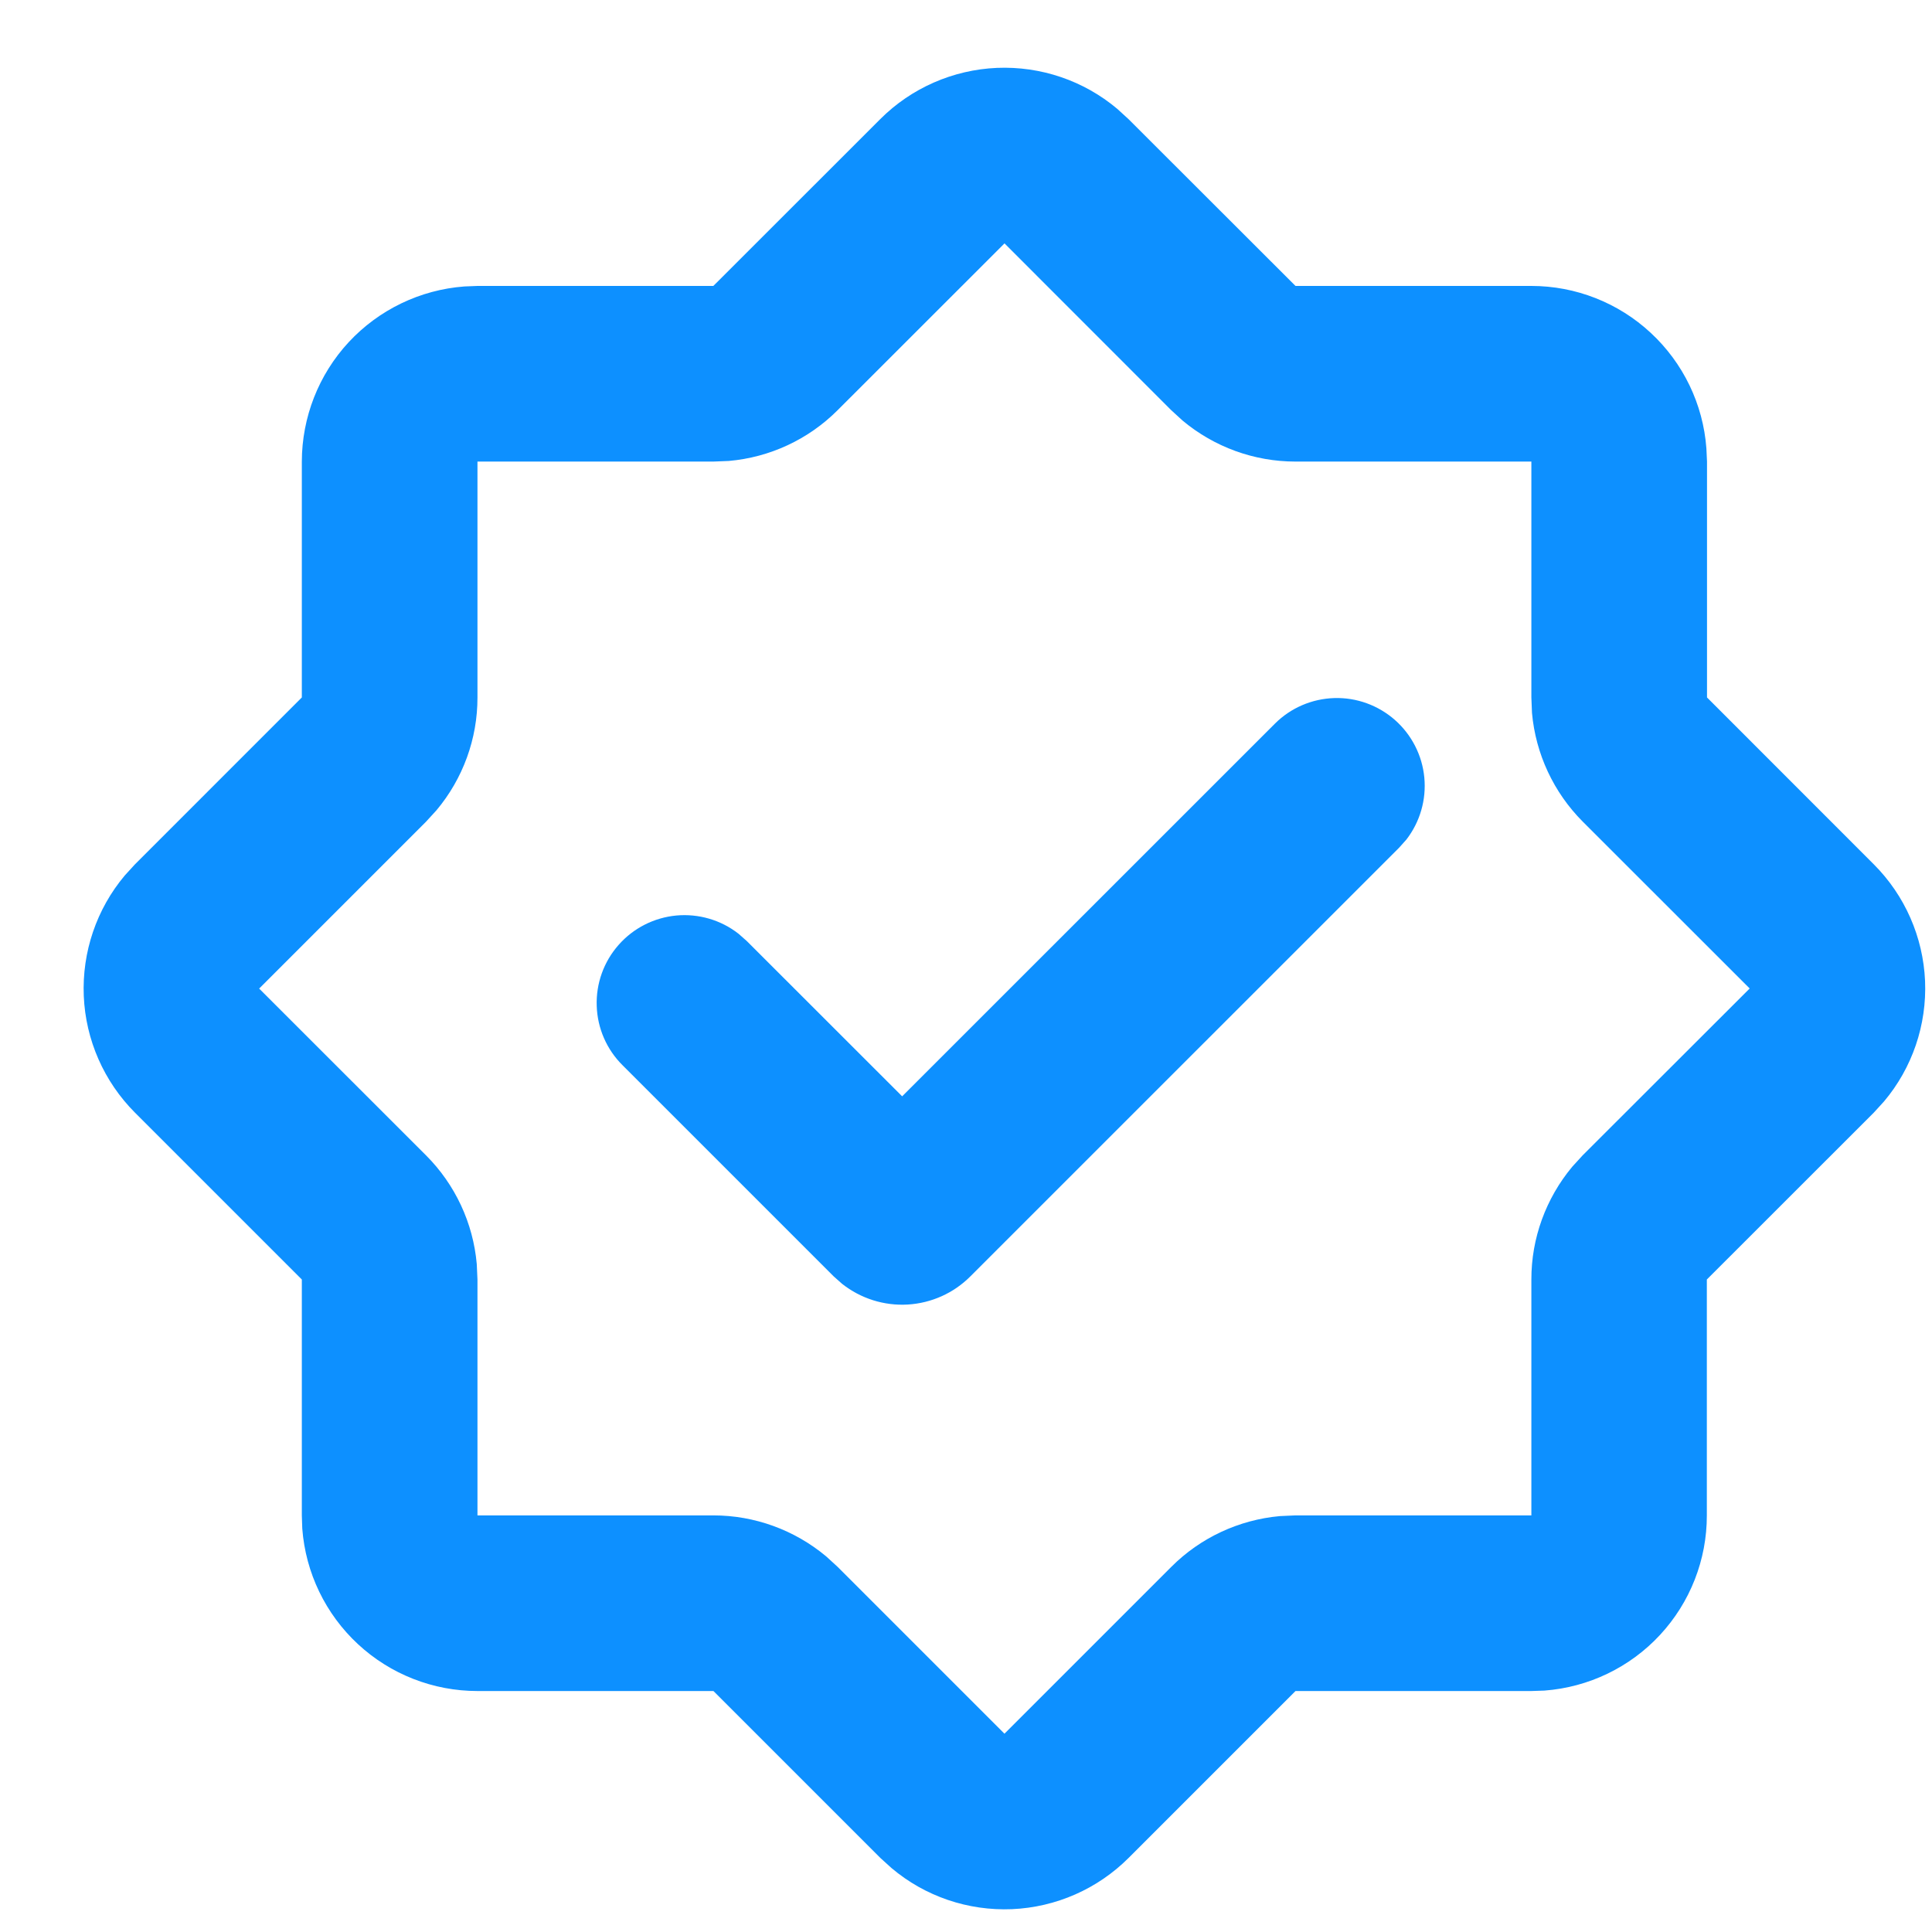<svg width="22" height="22" viewBox="0 0 22 22" fill="none" xmlns="http://www.w3.org/2000/svg">
<path d="M10.024 1.356C10.377 1.003 10.851 0.795 11.351 0.773C11.851 0.752 12.341 0.918 12.723 1.24L12.851 1.357L14.752 3.256H17.438C17.942 3.256 18.428 3.447 18.797 3.79C19.167 4.133 19.394 4.603 19.431 5.106L19.438 5.256V7.942L21.337 9.842C21.691 10.196 21.899 10.67 21.921 11.17C21.942 11.67 21.776 12.16 21.453 12.543L21.337 12.67L19.436 14.57V17.256C19.437 17.761 19.246 18.247 18.903 18.617C18.56 18.987 18.09 19.213 17.587 19.251L17.438 19.256H14.752L12.852 21.156C12.498 21.51 12.025 21.718 11.524 21.74C11.024 21.761 10.534 21.595 10.152 21.272L10.024 21.156L8.124 19.256H5.437C4.933 19.256 4.447 19.066 4.077 18.723C3.707 18.38 3.48 17.91 3.442 17.406L3.437 17.256V14.57L1.537 12.67C1.184 12.316 0.975 11.842 0.954 11.342C0.933 10.842 1.099 10.352 1.421 9.969L1.537 9.842L3.437 7.942V5.256C3.438 4.752 3.628 4.266 3.971 3.896C4.314 3.527 4.784 3.3 5.287 3.262L5.437 3.256H8.123L10.024 1.356ZM11.438 2.772L9.537 4.672C9.205 5.004 8.767 5.208 8.299 5.249L8.123 5.256H5.437V7.942C5.438 8.412 5.272 8.867 4.97 9.227L4.851 9.357L2.951 11.257L4.851 13.156C5.183 13.488 5.388 13.927 5.429 14.394L5.437 14.57V17.256H8.123C8.593 17.256 9.048 17.422 9.408 17.723L9.538 17.842L11.438 19.742L13.338 17.842C13.669 17.51 14.108 17.306 14.575 17.264L14.752 17.256H17.438V14.57C17.437 14.101 17.603 13.646 17.904 13.285L18.023 13.155L19.924 11.256L18.023 9.356C17.692 9.024 17.487 8.586 17.445 8.118L17.438 7.942V5.256H14.752C14.282 5.256 13.827 5.091 13.466 4.789L13.336 4.67L11.437 2.77L11.438 2.772ZM14.518 8.24C14.697 8.061 14.939 7.957 15.193 7.949C15.447 7.941 15.694 8.031 15.885 8.199C16.075 8.367 16.195 8.601 16.219 8.854C16.243 9.107 16.17 9.359 16.015 9.56L15.931 9.654L11.05 14.534C10.86 14.725 10.606 14.839 10.337 14.855C10.068 14.871 9.802 14.787 9.59 14.62L9.494 14.535L7.09 12.131C6.909 11.952 6.803 11.71 6.795 11.455C6.786 11.2 6.875 10.951 7.044 10.76C7.213 10.568 7.448 10.449 7.702 10.425C7.956 10.402 8.21 10.476 8.41 10.633L8.504 10.716L10.273 12.484L14.518 8.24Z" fill="#0D90FF"/>
</svg>
